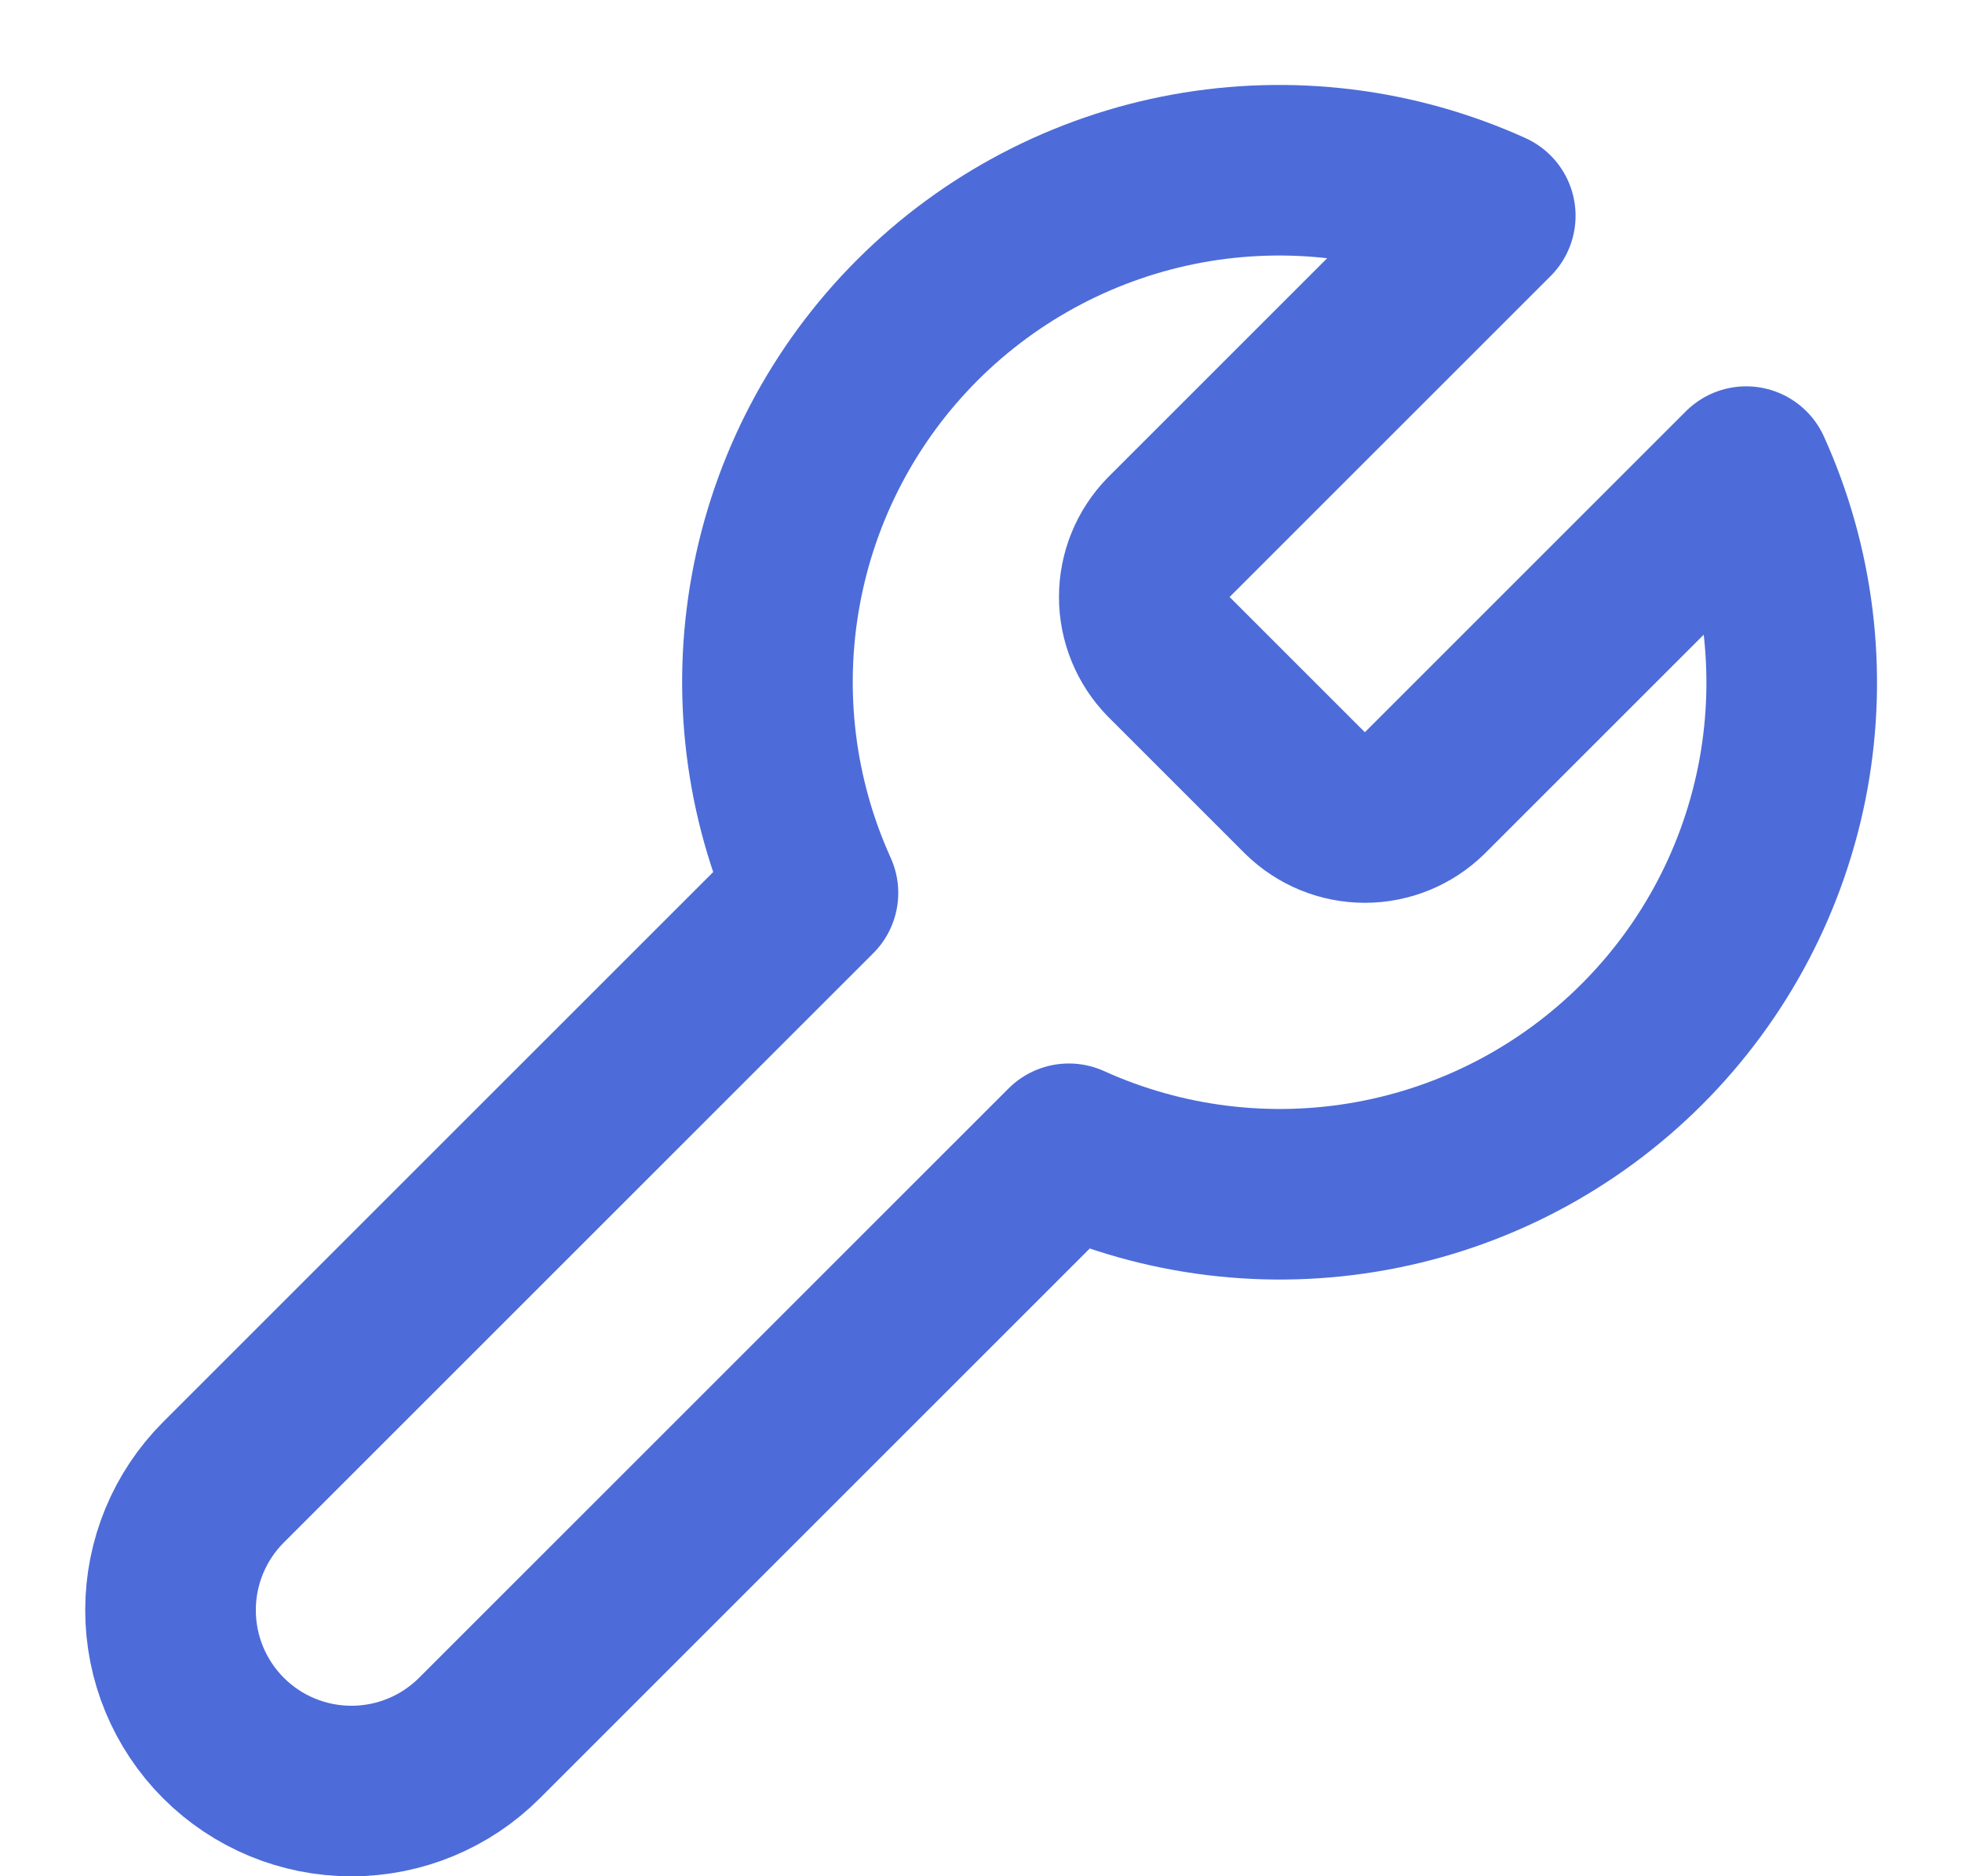 <svg width="23" height="22" viewBox="0 0 23 22" fill="none" xmlns="http://www.w3.org/2000/svg">
<path d="M13.7 6.3C13.517 6.487 13.414 6.738 13.414 7C13.414 7.261 13.517 7.513 13.7 7.7L15.3 9.3C15.487 9.483 15.738 9.586 16 9.586C16.262 9.586 16.513 9.483 16.7 9.3L20.47 5.53C20.973 6.641 21.125 7.879 20.907 9.079C20.688 10.279 20.109 11.384 19.246 12.246C18.384 13.108 17.279 13.688 16.079 13.906C14.879 14.125 13.641 13.973 12.53 13.47L5.62 20.38C5.222 20.778 4.683 21.001 4.12 21.001C3.557 21.001 3.018 20.778 2.62 20.38C2.222 19.982 1.999 19.442 1.999 18.88C1.999 18.317 2.222 17.778 2.62 17.38L9.53 10.47C9.027 9.359 8.875 8.12 9.094 6.921C9.312 5.721 9.891 4.616 10.754 3.753C11.616 2.891 12.721 2.312 13.921 2.093C15.121 1.875 16.359 2.027 17.47 2.53L13.71 6.29L13.7 6.3Z" stroke="#4D6CD9" stroke-width="2" stroke-linecap="round" stroke-linejoin="round"/>
</svg>
